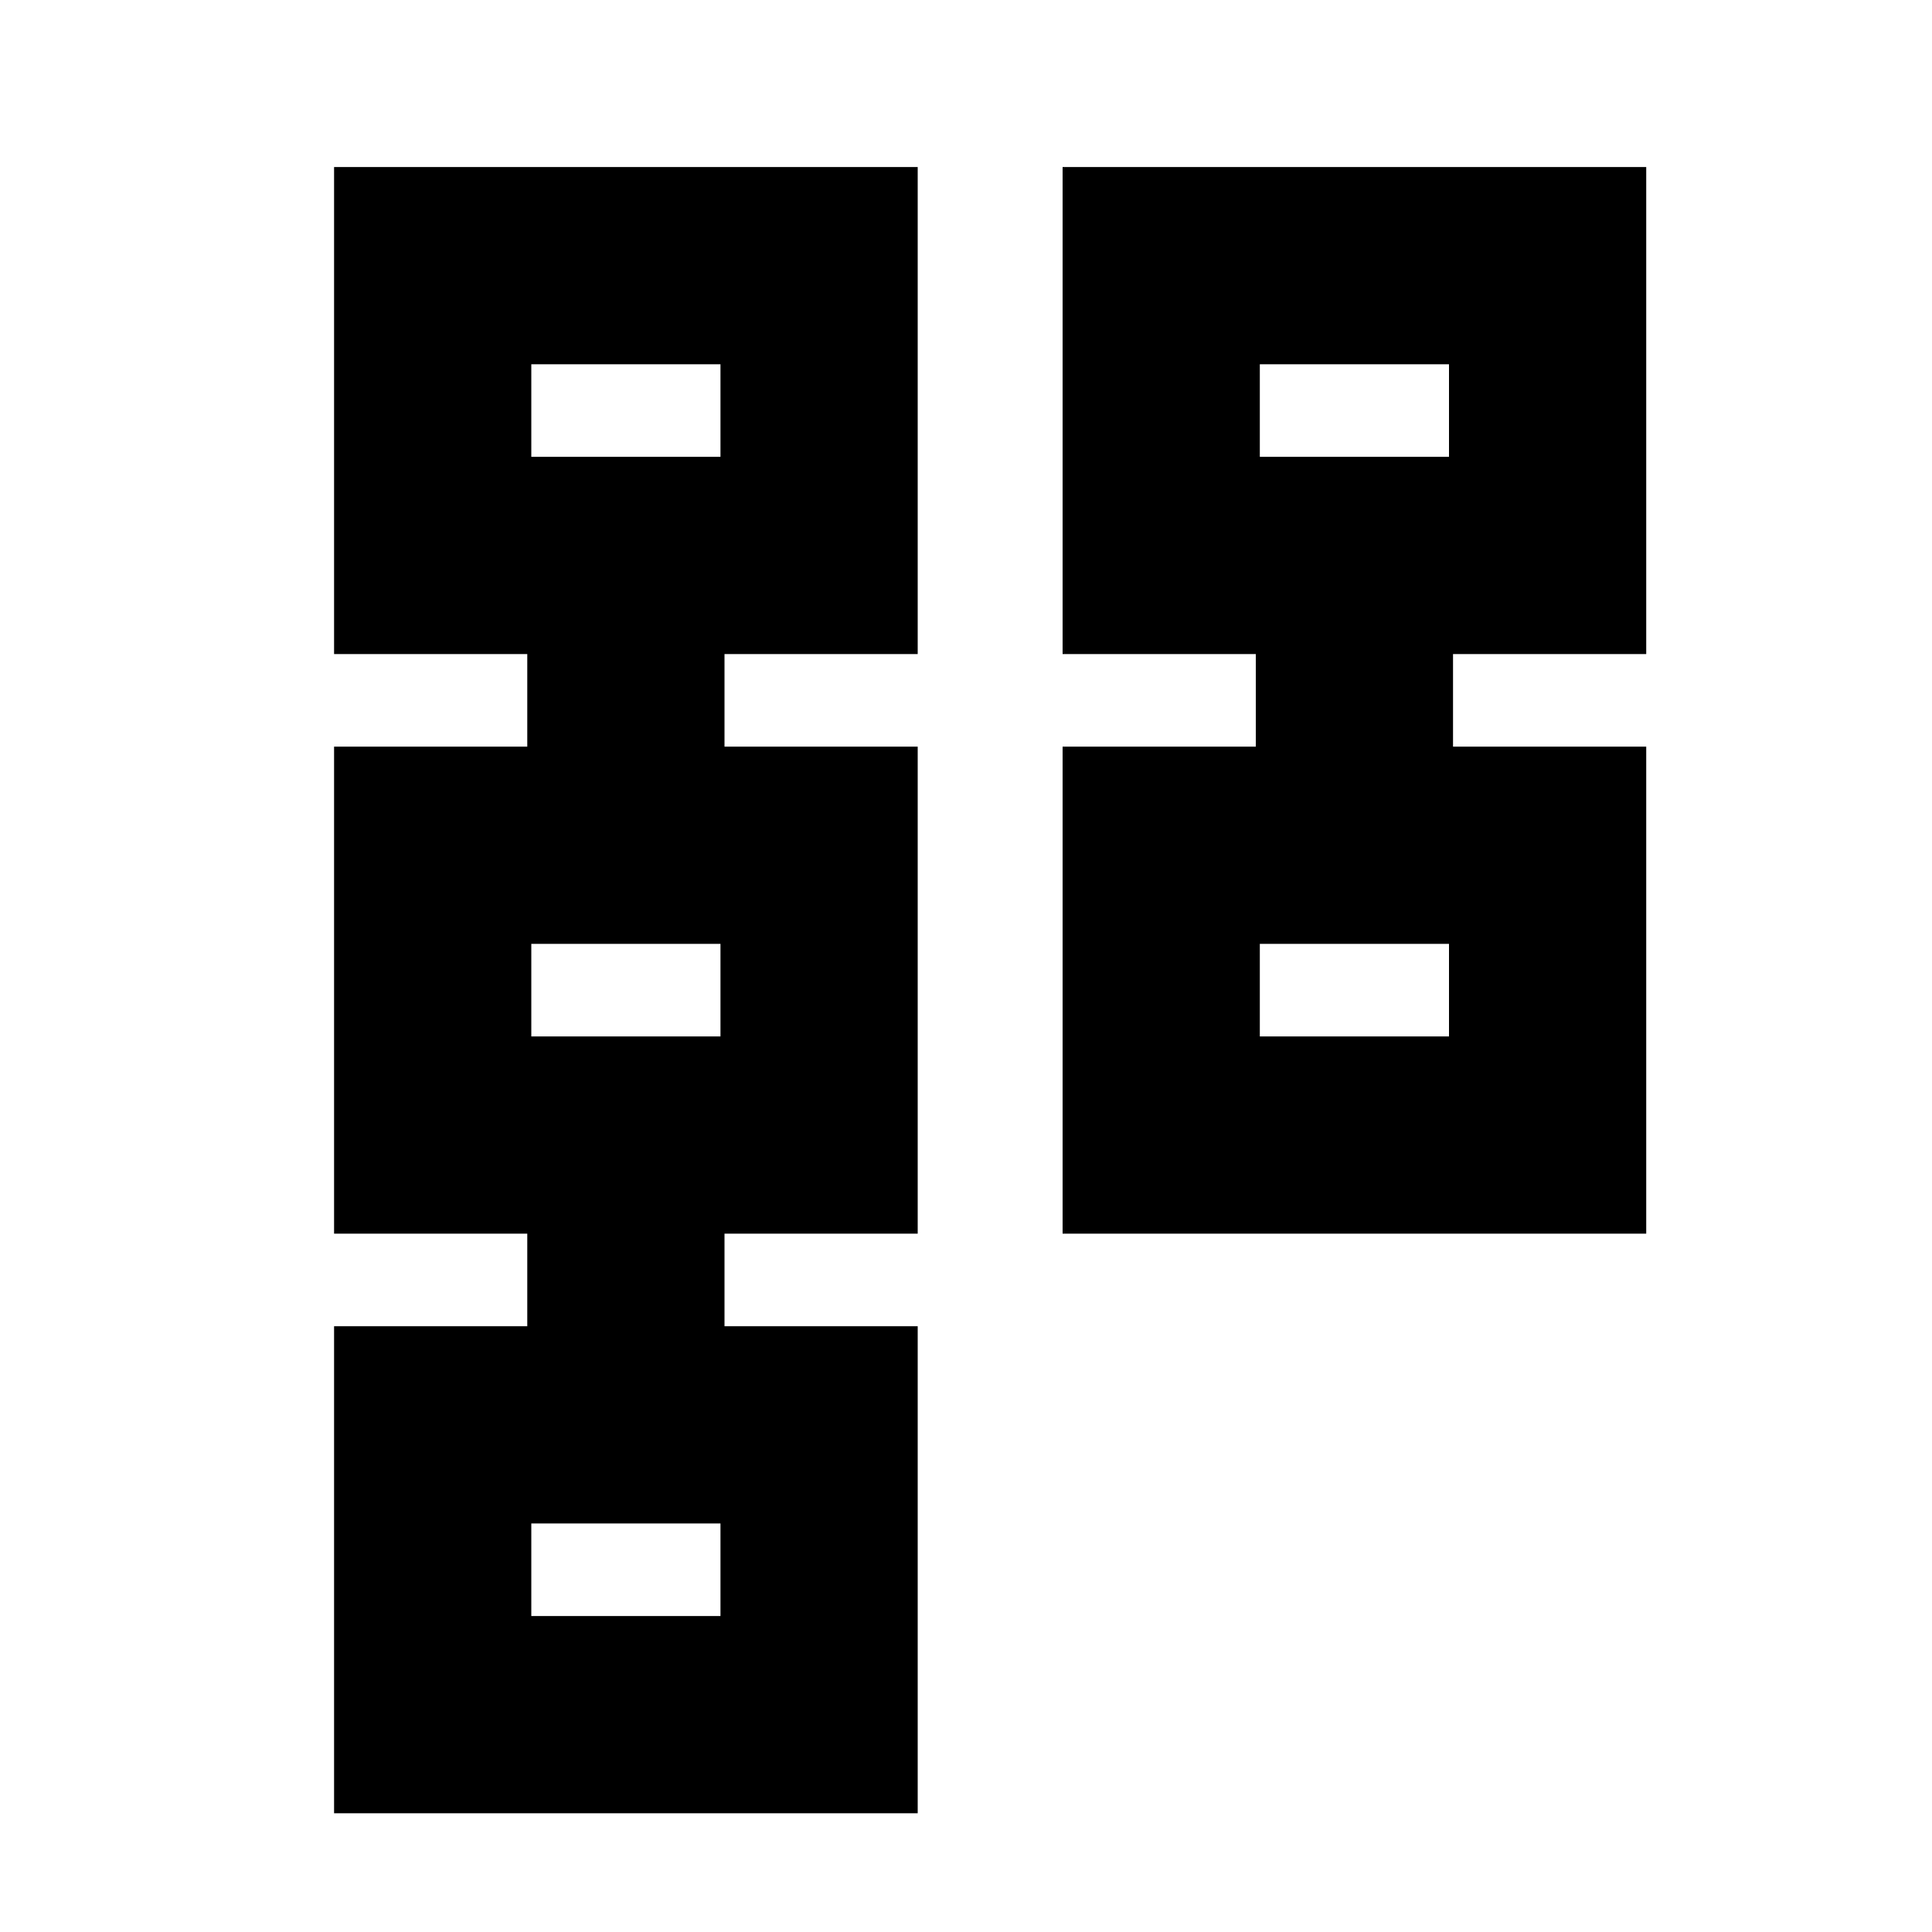 <svg xmlns="http://www.w3.org/2000/svg" height="20" viewBox="0 -960 960 960" width="20"><path d="M528-347v-242h96v-46h-96v-242h290v242h-96v46h96v242H528Zm98-98h94v-46h-94v46Zm0-288h94v-46h-94v46ZM166-59v-242h96v-46h-96v-242h96v-46h-96v-242h290v242h-96v46h96v242h-96v46h96v242H166Zm98-98h94v-46h-94v46Zm0-288h94v-46h-94v46Zm0-288h94v-46h-94v46Zm409 265Zm0-288ZM311-180Zm0-288Zm0-288Z"/></svg>